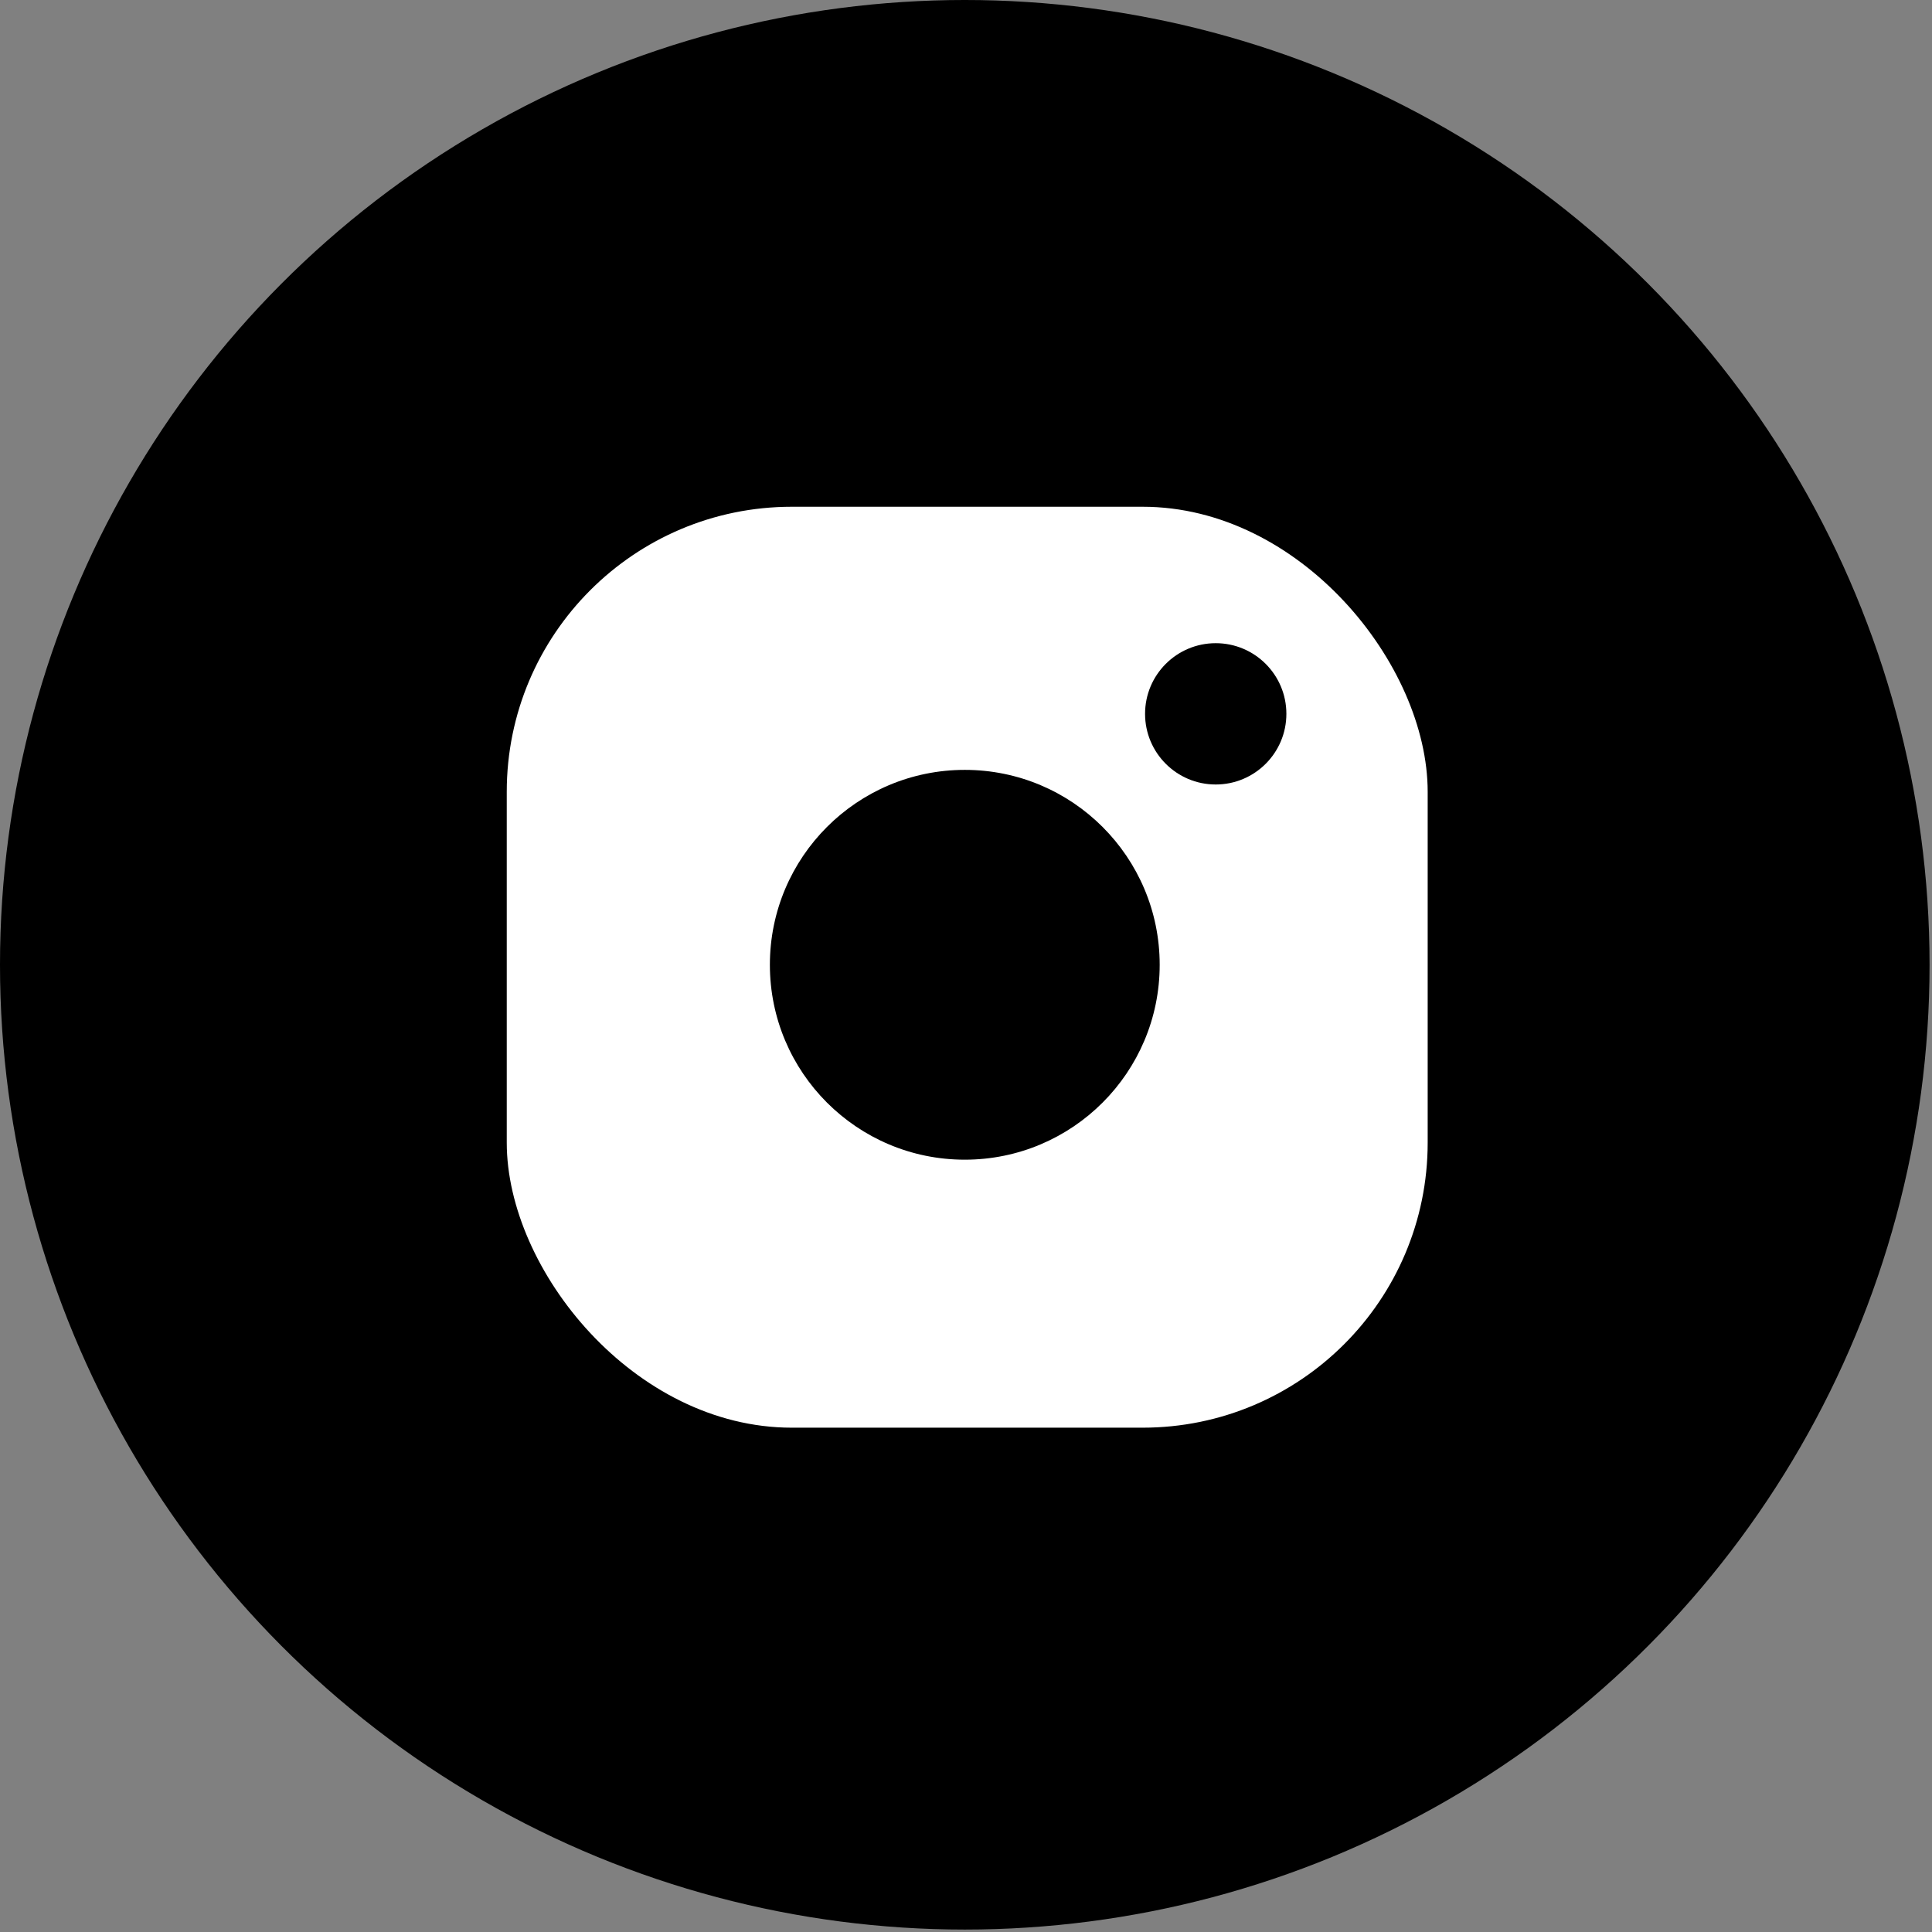 <?xml version="1.0" encoding="UTF-8"?>
<svg id="Layer_1" xmlns="http://www.w3.org/2000/svg" version="1.1" viewBox="0 0 79.3 79.3">
  <rect x="0" y="0" width="79.3" height="79.3" fill="#808080" stroke="none"/>
  <circle cx="39.6" cy="39.6" r="39.6" fill="currentColor"/>
  <rect fill="#fff" x="20.8" y="20.8" width="37.8" height="37.8" rx="11.7" ry="11.7"/>
  <circle cx="39.6" cy="39.6" r="8" fill="currentColor"/>
  <circle cx="49.9" cy="29.3" r="2.9" fill="currentColor"/>
</svg>